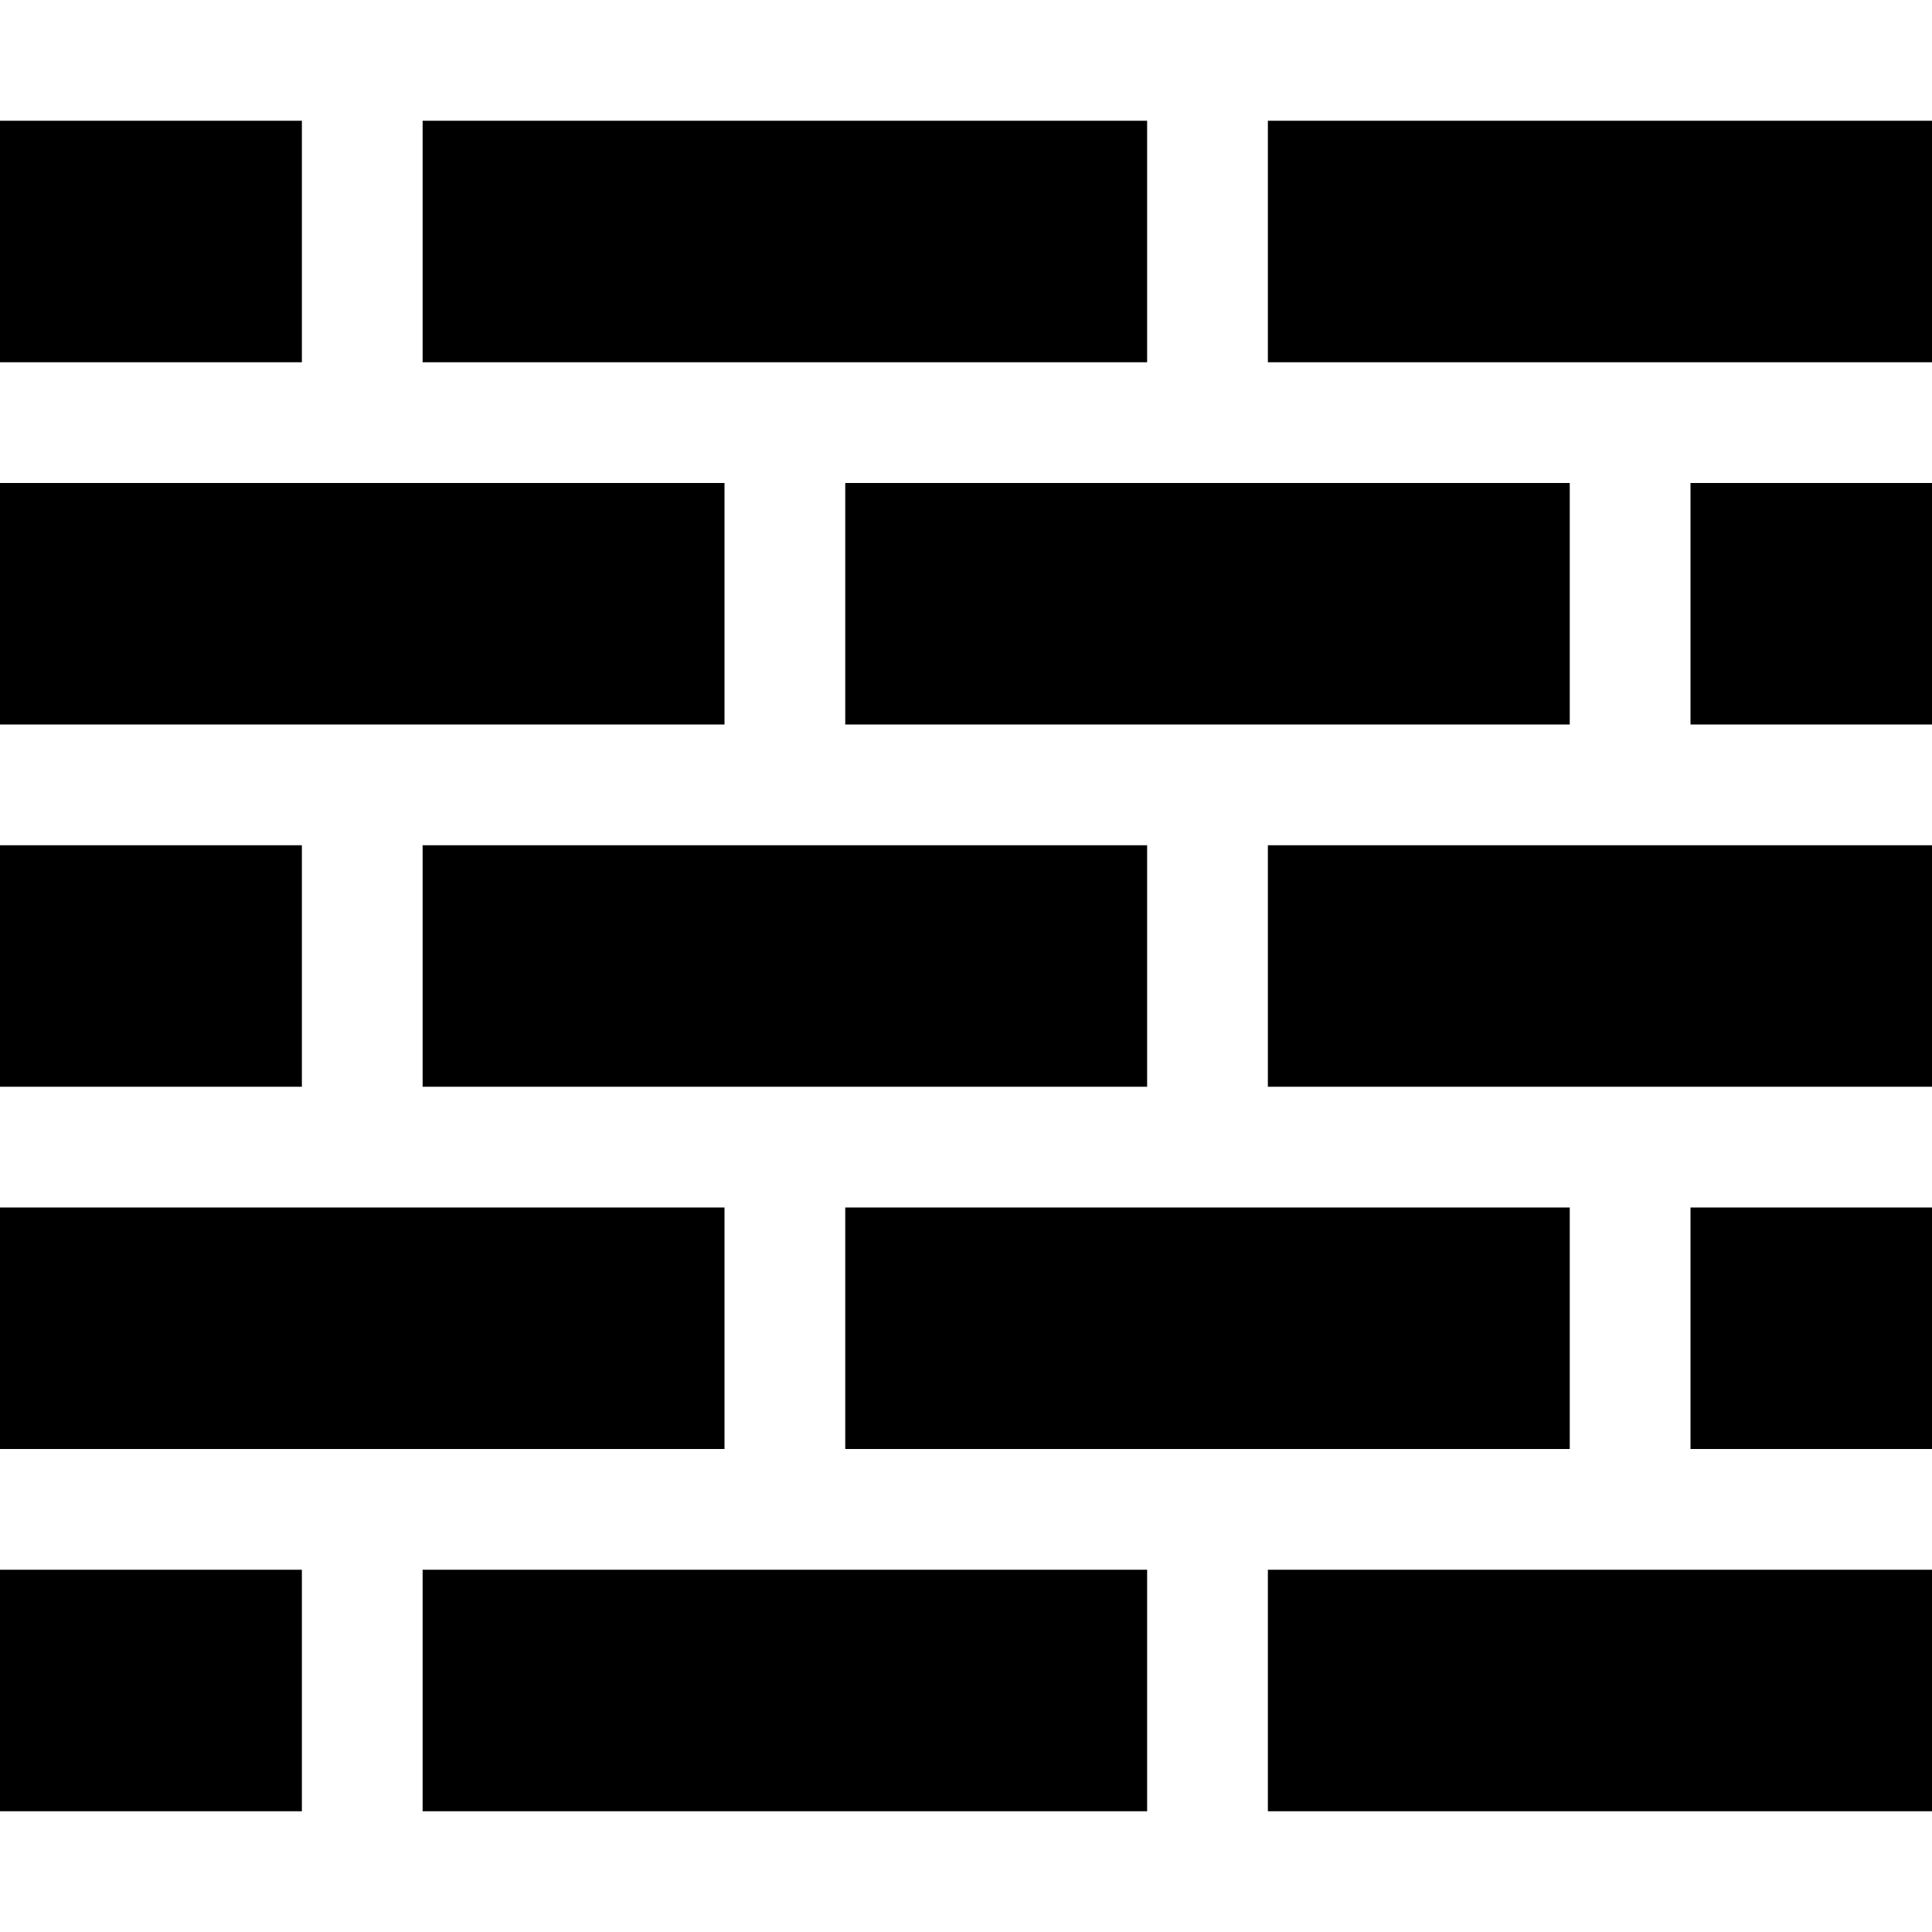 <svg viewBox='0 0 32 32' xmlns='http://www.w3.org/2000/svg'>
<!--
  Puxl icons 1.0 - https://puxl.io/puxl-icons
  Created by @MrKanuel, brought by The Puxl Clan with love from Basque Country
  Puxl icons is licensed under the MIT License (MIT) - Copyright © 2018 Puxl
  https://github.com/puxl/puxl-icons/blob/master/LICENSE
-->

  <g id='wall' aria-labelledby='t-wall d-wall'>
    <title id='t-wall'>Wall</title>
    <desc id='d-wall'>A wall of bricks</desc>
    <path d='M21,26h11v4H21V26z M7,26h12v4H7V26z M0,26h5v4H0V26z M28,20h4v4h-4V20z M14,20h12v4H14V20z M0,20h12v4H0 V20z M21,14h11v4H21V14z M7,14h12v4H7V14z M0,14h5v4H0V14z M28,8h4v4h-4V8z M14,8h12v4H14V8z M0,8h12v4H0V8z M21,2h11v4H21V2z M7,2 h12v4H7V2z M0,2h5v4H0V2z'/>
  </g>

</svg>
